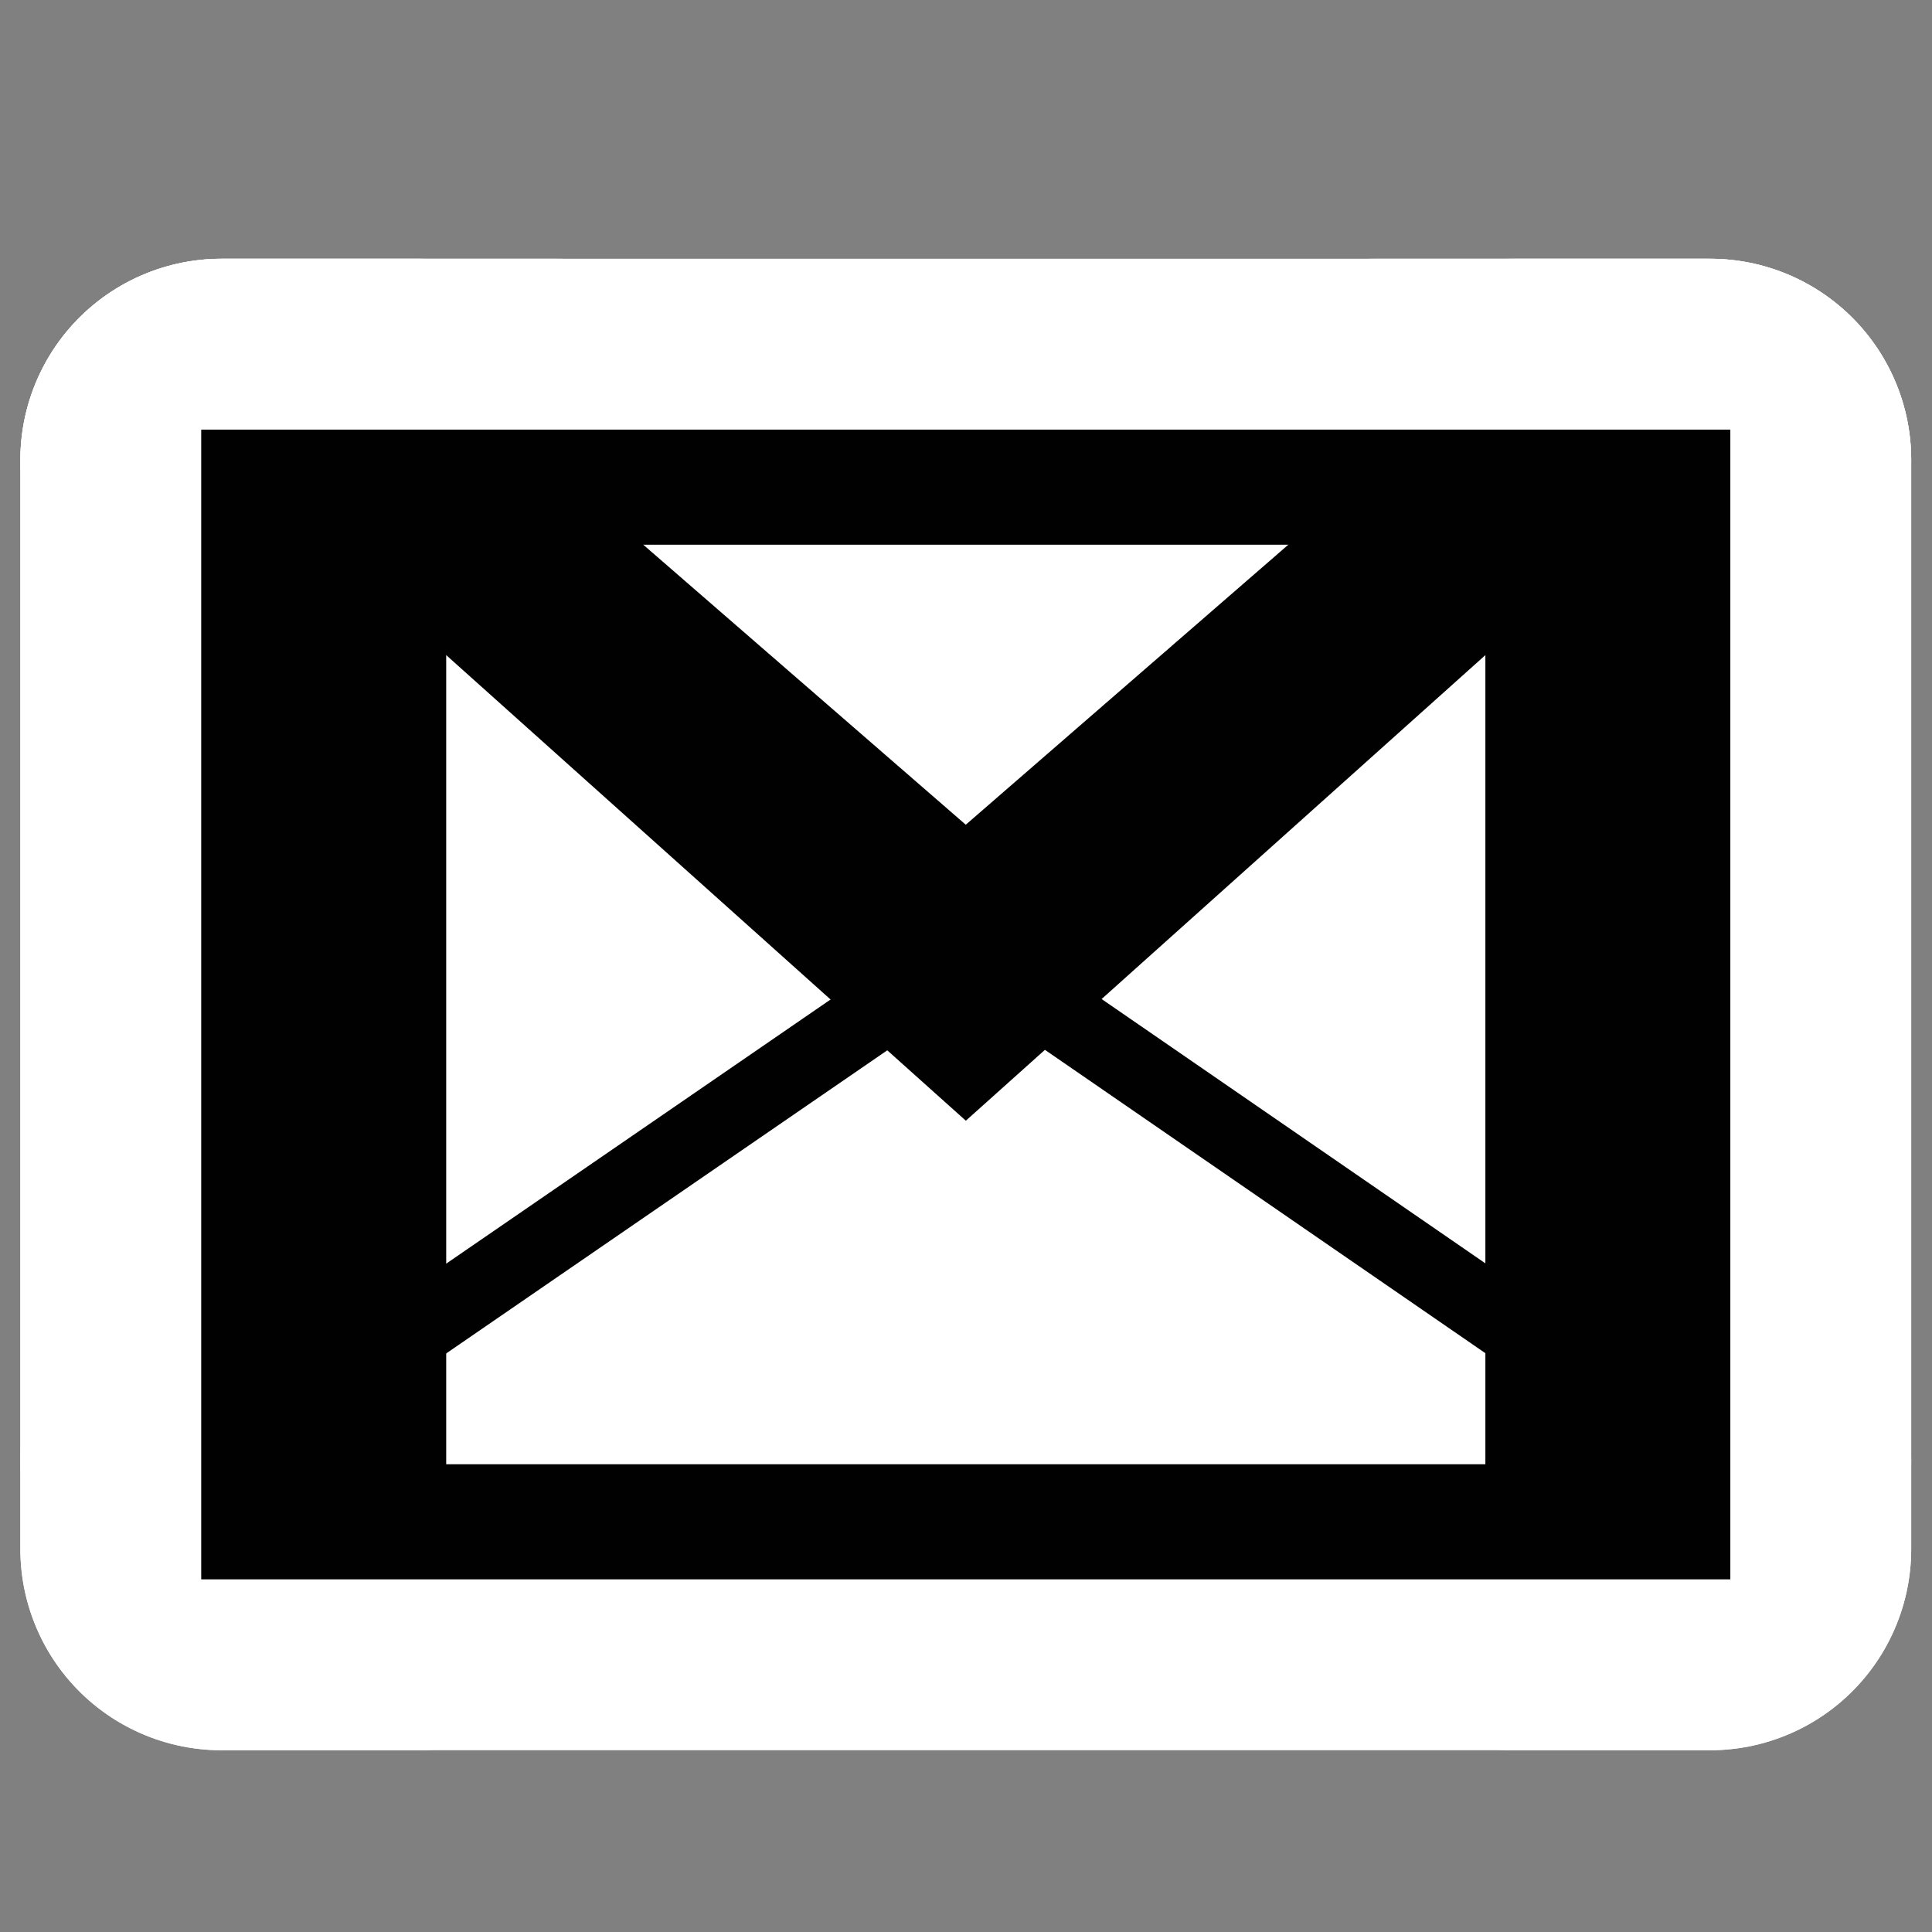 <?xml version="1.0" encoding="UTF-8" standalone="no"?>
<svg
   xmlns:dc="http://purl.org/dc/elements/1.1/"
   xmlns:cc="http://creativecommons.org/ns#"
   xmlns:rdf="http://www.w3.org/1999/02/22-rdf-syntax-ns#"
   xmlns:svg="http://www.w3.org/2000/svg"
   xmlns="http://www.w3.org/2000/svg"
   xmlns:sodipodi="http://sodipodi.sourceforge.net/DTD/sodipodi-0.dtd"
   xmlns:inkscape="http://www.inkscape.org/namespaces/inkscape"
   enable-background="new 0 0 55 55"
   height="48"
   version="1.1"
   viewBox="0 0 48 48"
   width="48"
   x="0px"
   xml:space="preserve"
   y="0px"
   id="svg2"
   inkscape:version="0.48.3.1 r9886"
   sodipodi:docname="Gmail.svg"><rect x="0" y="0" width="48" height="48" fill="#808080" stroke="none"/><defs
     id="defs16" /><sodipodi:namedview
     pagecolor="#ffffff"
     bordercolor="#666666"
     borderopacity="1"
     objecttolerance="10"
     gridtolerance="10"
     guidetolerance="10"
     inkscape:pageopacity="0"
     inkscape:pageshadow="2"
     inkscape:window-width="1076"
     inkscape:window-height="597"
     id="namedview14"
     showgrid="false"
     inkscape:zoom="4.2909091"
     inkscape:cx="27.5"
     inkscape:cy="27.5"
     inkscape:window-x="0"
     inkscape:window-y="0"
     inkscape:window-maximized="0"
     inkscape:current-layer="svg2" /><g
     transform="matrix(0.86,0,0,0.86,0.452,1.307)"
     style="display:block;stroke:#ffffff;stroke-opacity:1;stroke-width:11.625;stroke-miterlimit:4;stroke-dasharray:none;stroke-linejoin:round;stroke-linecap:round"
     id="g2995"
     display="block">
	<rect
   style="fill:#ffffff;stroke:#ffffff;stroke-width:11.625;stroke-opacity:1;stroke-miterlimit:4;stroke-dasharray:none;stroke-linejoin:round;stroke-linecap:round"
   y="11.768"
   x="5.875"
   width="43"
   id="rect2997"
   height="31.463" />
	<polygon
   style="fill:#010101;stroke:#ffffff;stroke-opacity:1;stroke-width:11.625;stroke-miterlimit:4;stroke-dasharray:none;stroke-linejoin:round;stroke-linecap:round"
   id="polygon2999"
   points="27.377,31.034 48.875,11.768 39.199,11.768 27.375,22.033 15.552,11.768 5.875,11.768 " />
	<polyline
   style="fill:none;stroke:#ffffff;stroke-width:11.625;stroke-opacity:1;stroke-miterlimit:4;stroke-dasharray:none;stroke-linejoin:round;stroke-linecap:round"
   id="polyline3001"
   points="5.875,40.663 27.399,25.871 48.875,40.663  " />
	<rect
   style="fill:#010101;stroke:#ffffff;stroke-opacity:1;stroke-width:11.625;stroke-miterlimit:4;stroke-dasharray:none;stroke-linejoin:round;stroke-linecap:round"
   id="rect3003"
   y="11.768"
   x="5.875"
   width="5.7"
   height="31.463" />
	<rect
   style="fill:#010101;stroke:#ffffff;stroke-opacity:1;stroke-width:11.625;stroke-miterlimit:4;stroke-dasharray:none;stroke-linejoin:round;stroke-linecap:round"
   id="rect3005"
   y="11.768"
   x="43.176"
   width="5.699"
   height="31.463" />
</g><g
     display="block"
     id="activity-gmail"
     style="display:block"
     transform="matrix(0.817,0,0,0.817,1.629,2.489)">
	<rect
   height="31.463"
   id="rect3202"
   width="43"
   x="5.875"
   y="11.768"
   style="fill:#ffffff;stroke:#010101;stroke-width:3.5" />
	<polygon
   points="39.199,11.768 27.375,22.033 15.552,11.768 5.875,11.768 27.377,31.034 48.875,11.768 "
   id="polygon6"
   style="fill:#010101" />
	<polyline
   points="5.875,40.663 27.399,25.871 48.875,40.663  "
   id="polyline8"
   style="fill:none;stroke:#010101;stroke-width:2.25" />
	<rect
   height="31.463"
   width="5.7"
   x="5.875"
   y="11.768"
   id="rect10"
   style="fill:#010101" />
	<rect
   height="31.463"
   width="5.699"
   x="43.176"
   y="11.768"
   id="rect12"
   style="fill:#010101" />
</g></svg>